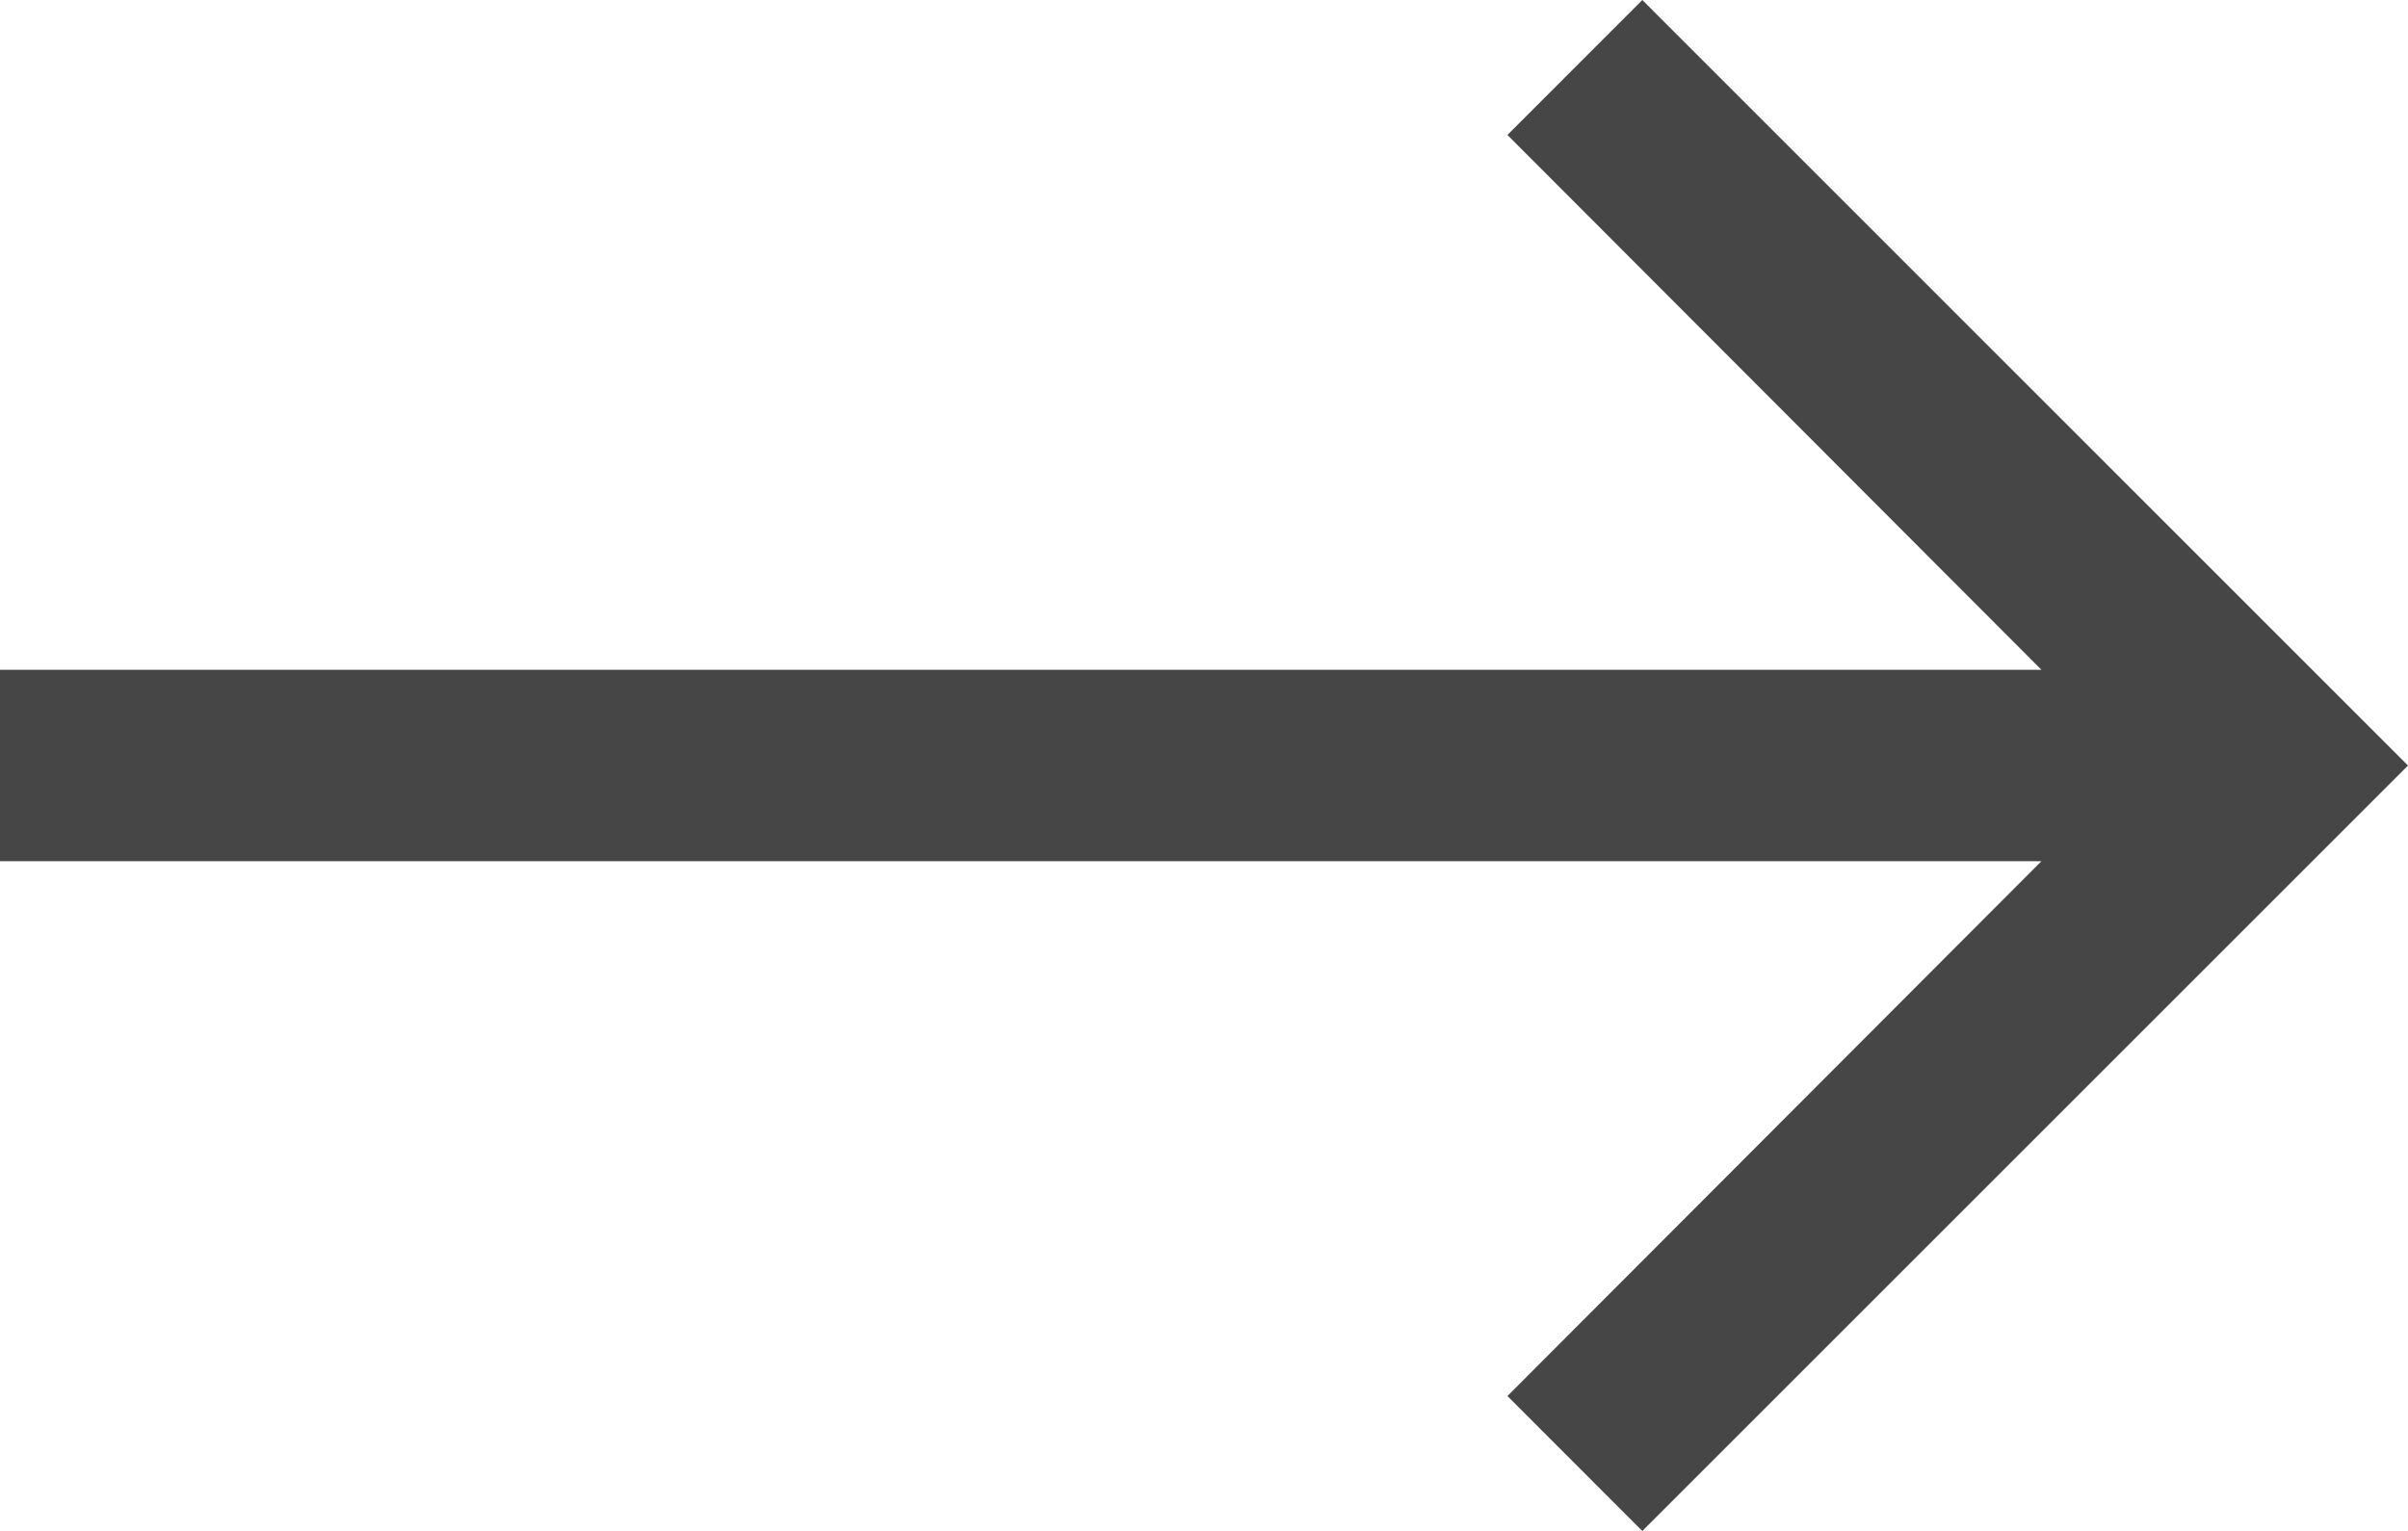 <svg xmlns="http://www.w3.org/2000/svg" width="21.744" height="13.829" viewBox="0 0 21.744 13.829">
  <path id="Icon_material-arrow-forward" data-name="Icon material-arrow-forward" d="M3.36,6,2.142,7.219,6.964,12.05H-11.47v1.729H6.964L2.142,18.61,3.36,19.829l6.914-6.914Z" transform="translate(11.47 -6)" fill="#464646"/>
</svg>
